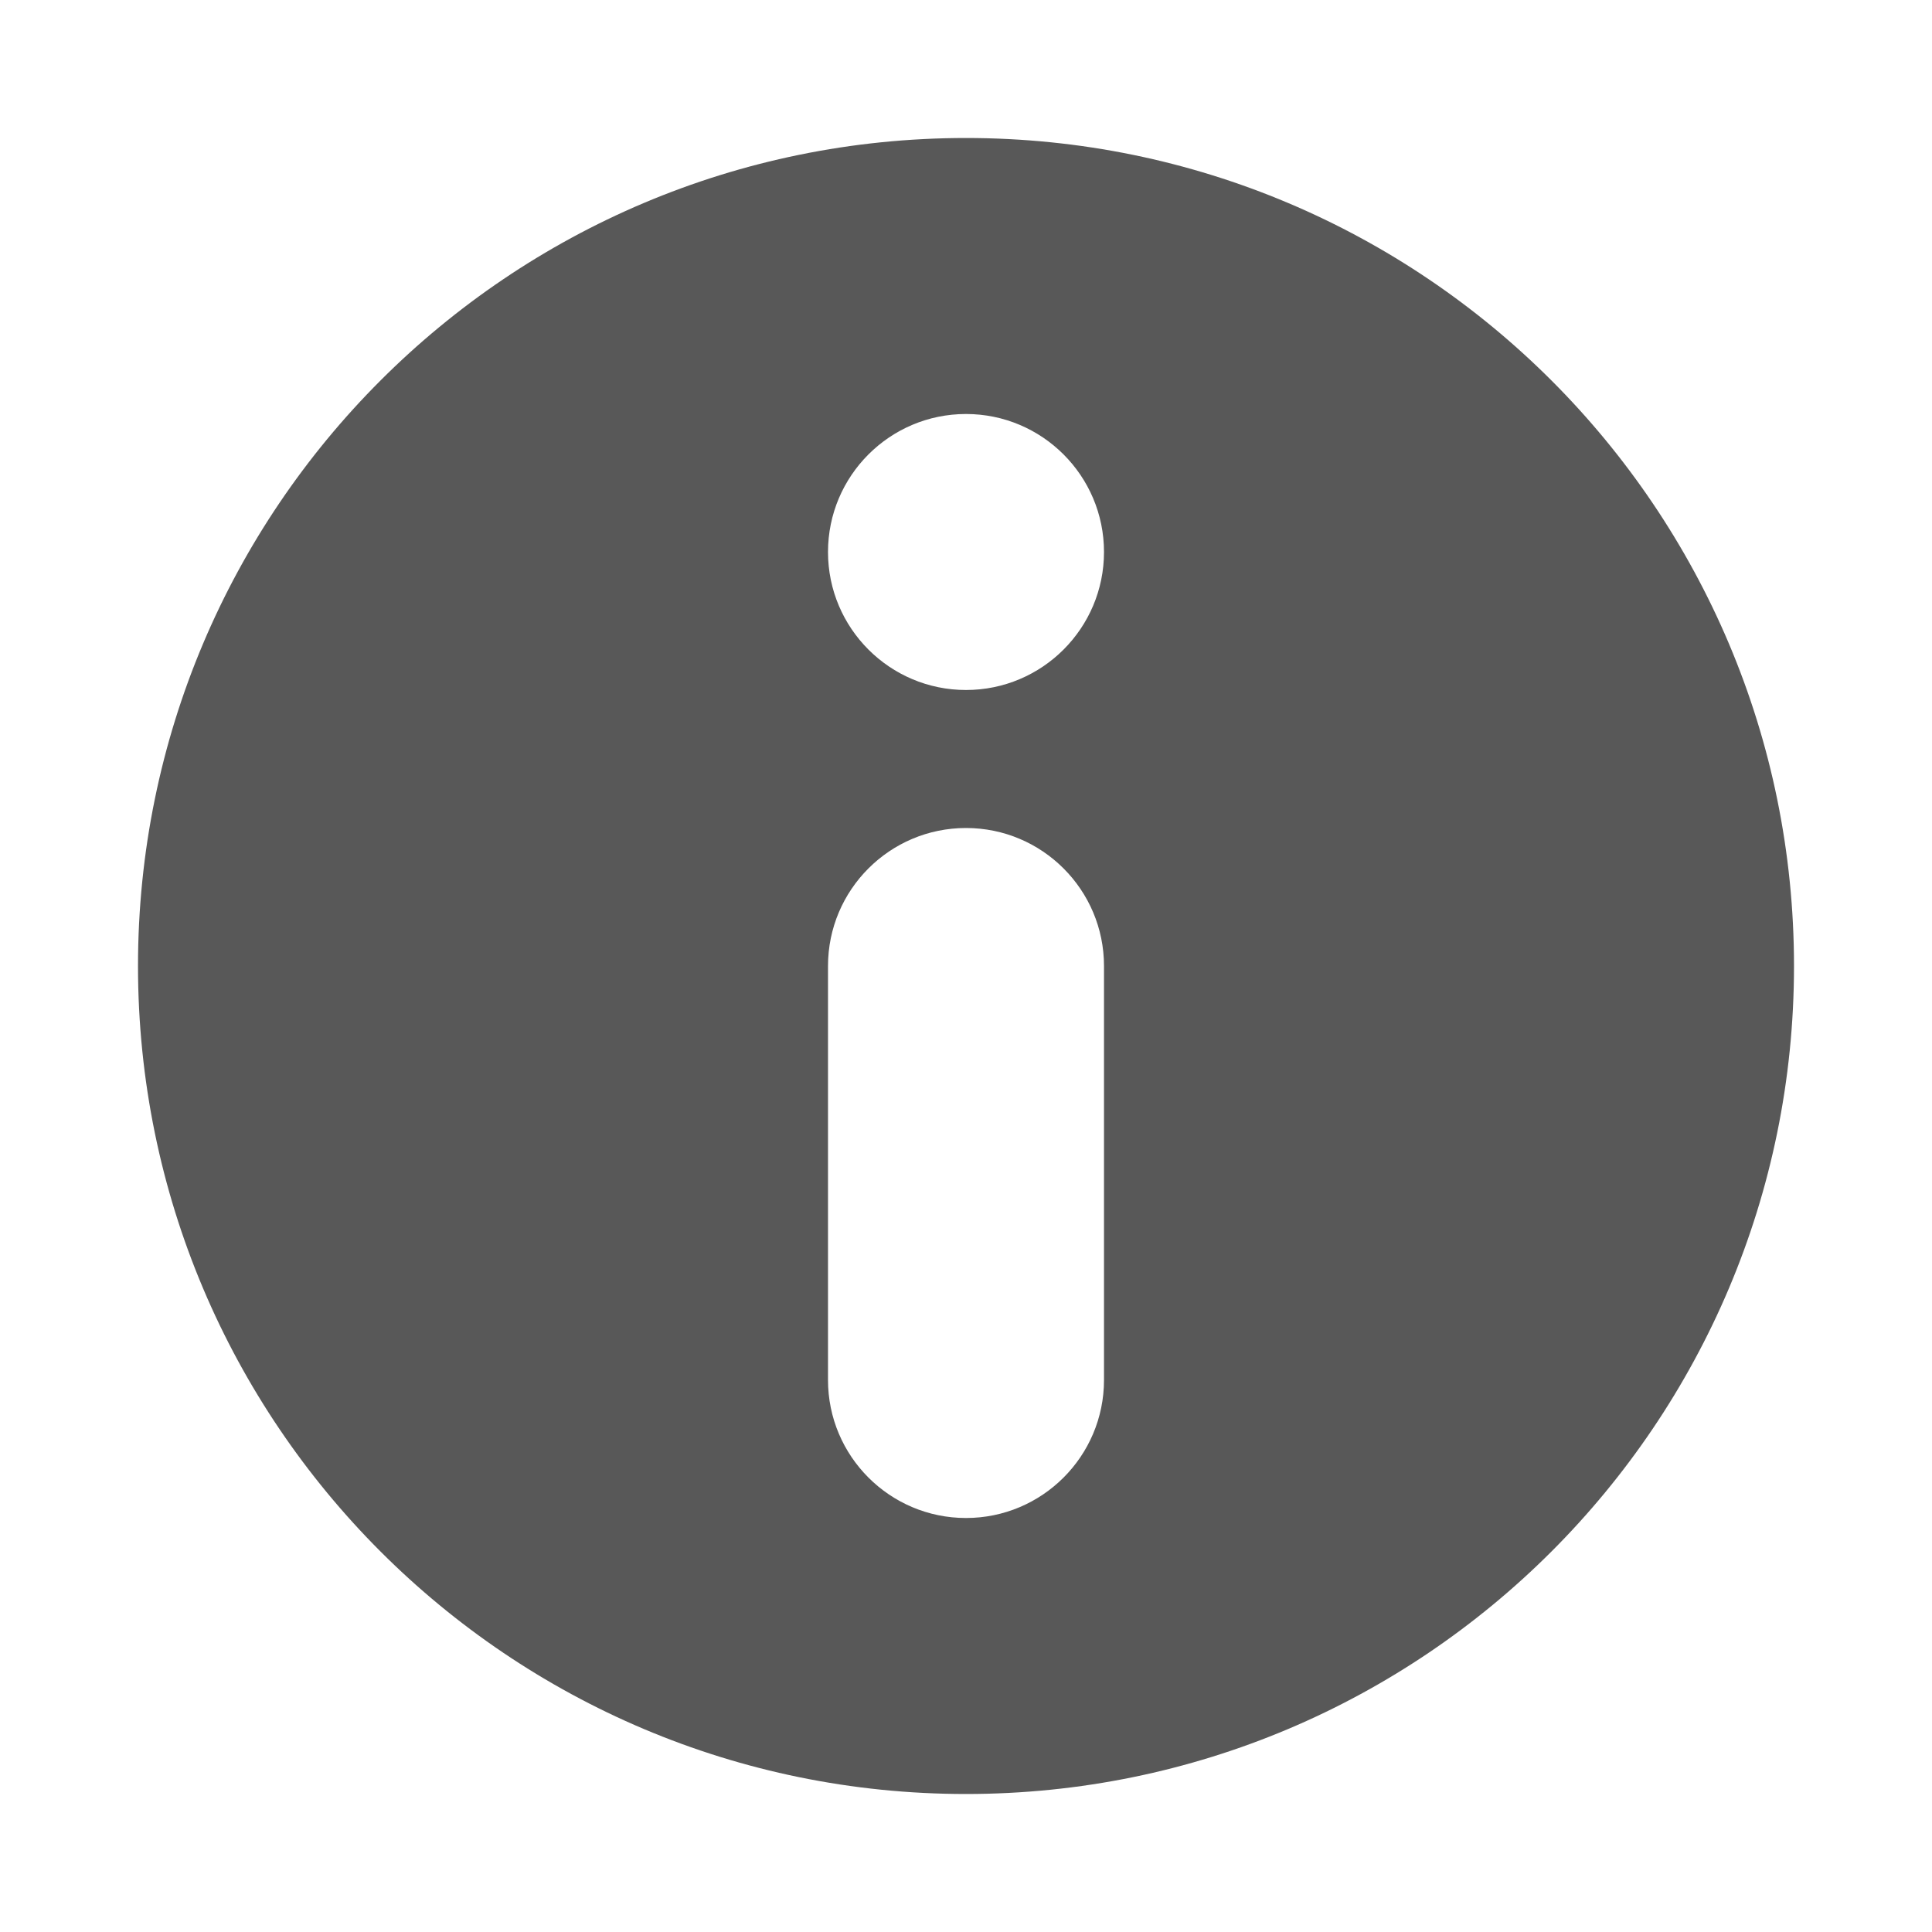 <svg xmlns="http://www.w3.org/2000/svg" width="14" height="14" viewBox="0 0 14 14">
  <path fill="#585858" d="M7,13 C3.686,13 1,10.314 1,7 C1,3.686 3.686,1 7,1 C10.314,1 13,3.686 13,7 C13,10.314 10.314,13 7,13 Z M7,3 C6.448,3 6,3.448 6,4 L6,7 C6,7.552 6.448,8 7,8 C7.552,8 8,7.552 8,7 L8,4 C8,3.448 7.552,3 7,3 Z M7,9 C6.448,9 6,9.448 6,10 C6,10.552 6.448,11 7,11 C7.552,11 8,10.552 8,10 C8,9.448 7.552,9 7,9 Z" transform="rotate(180 7 7)"/>
</svg>
